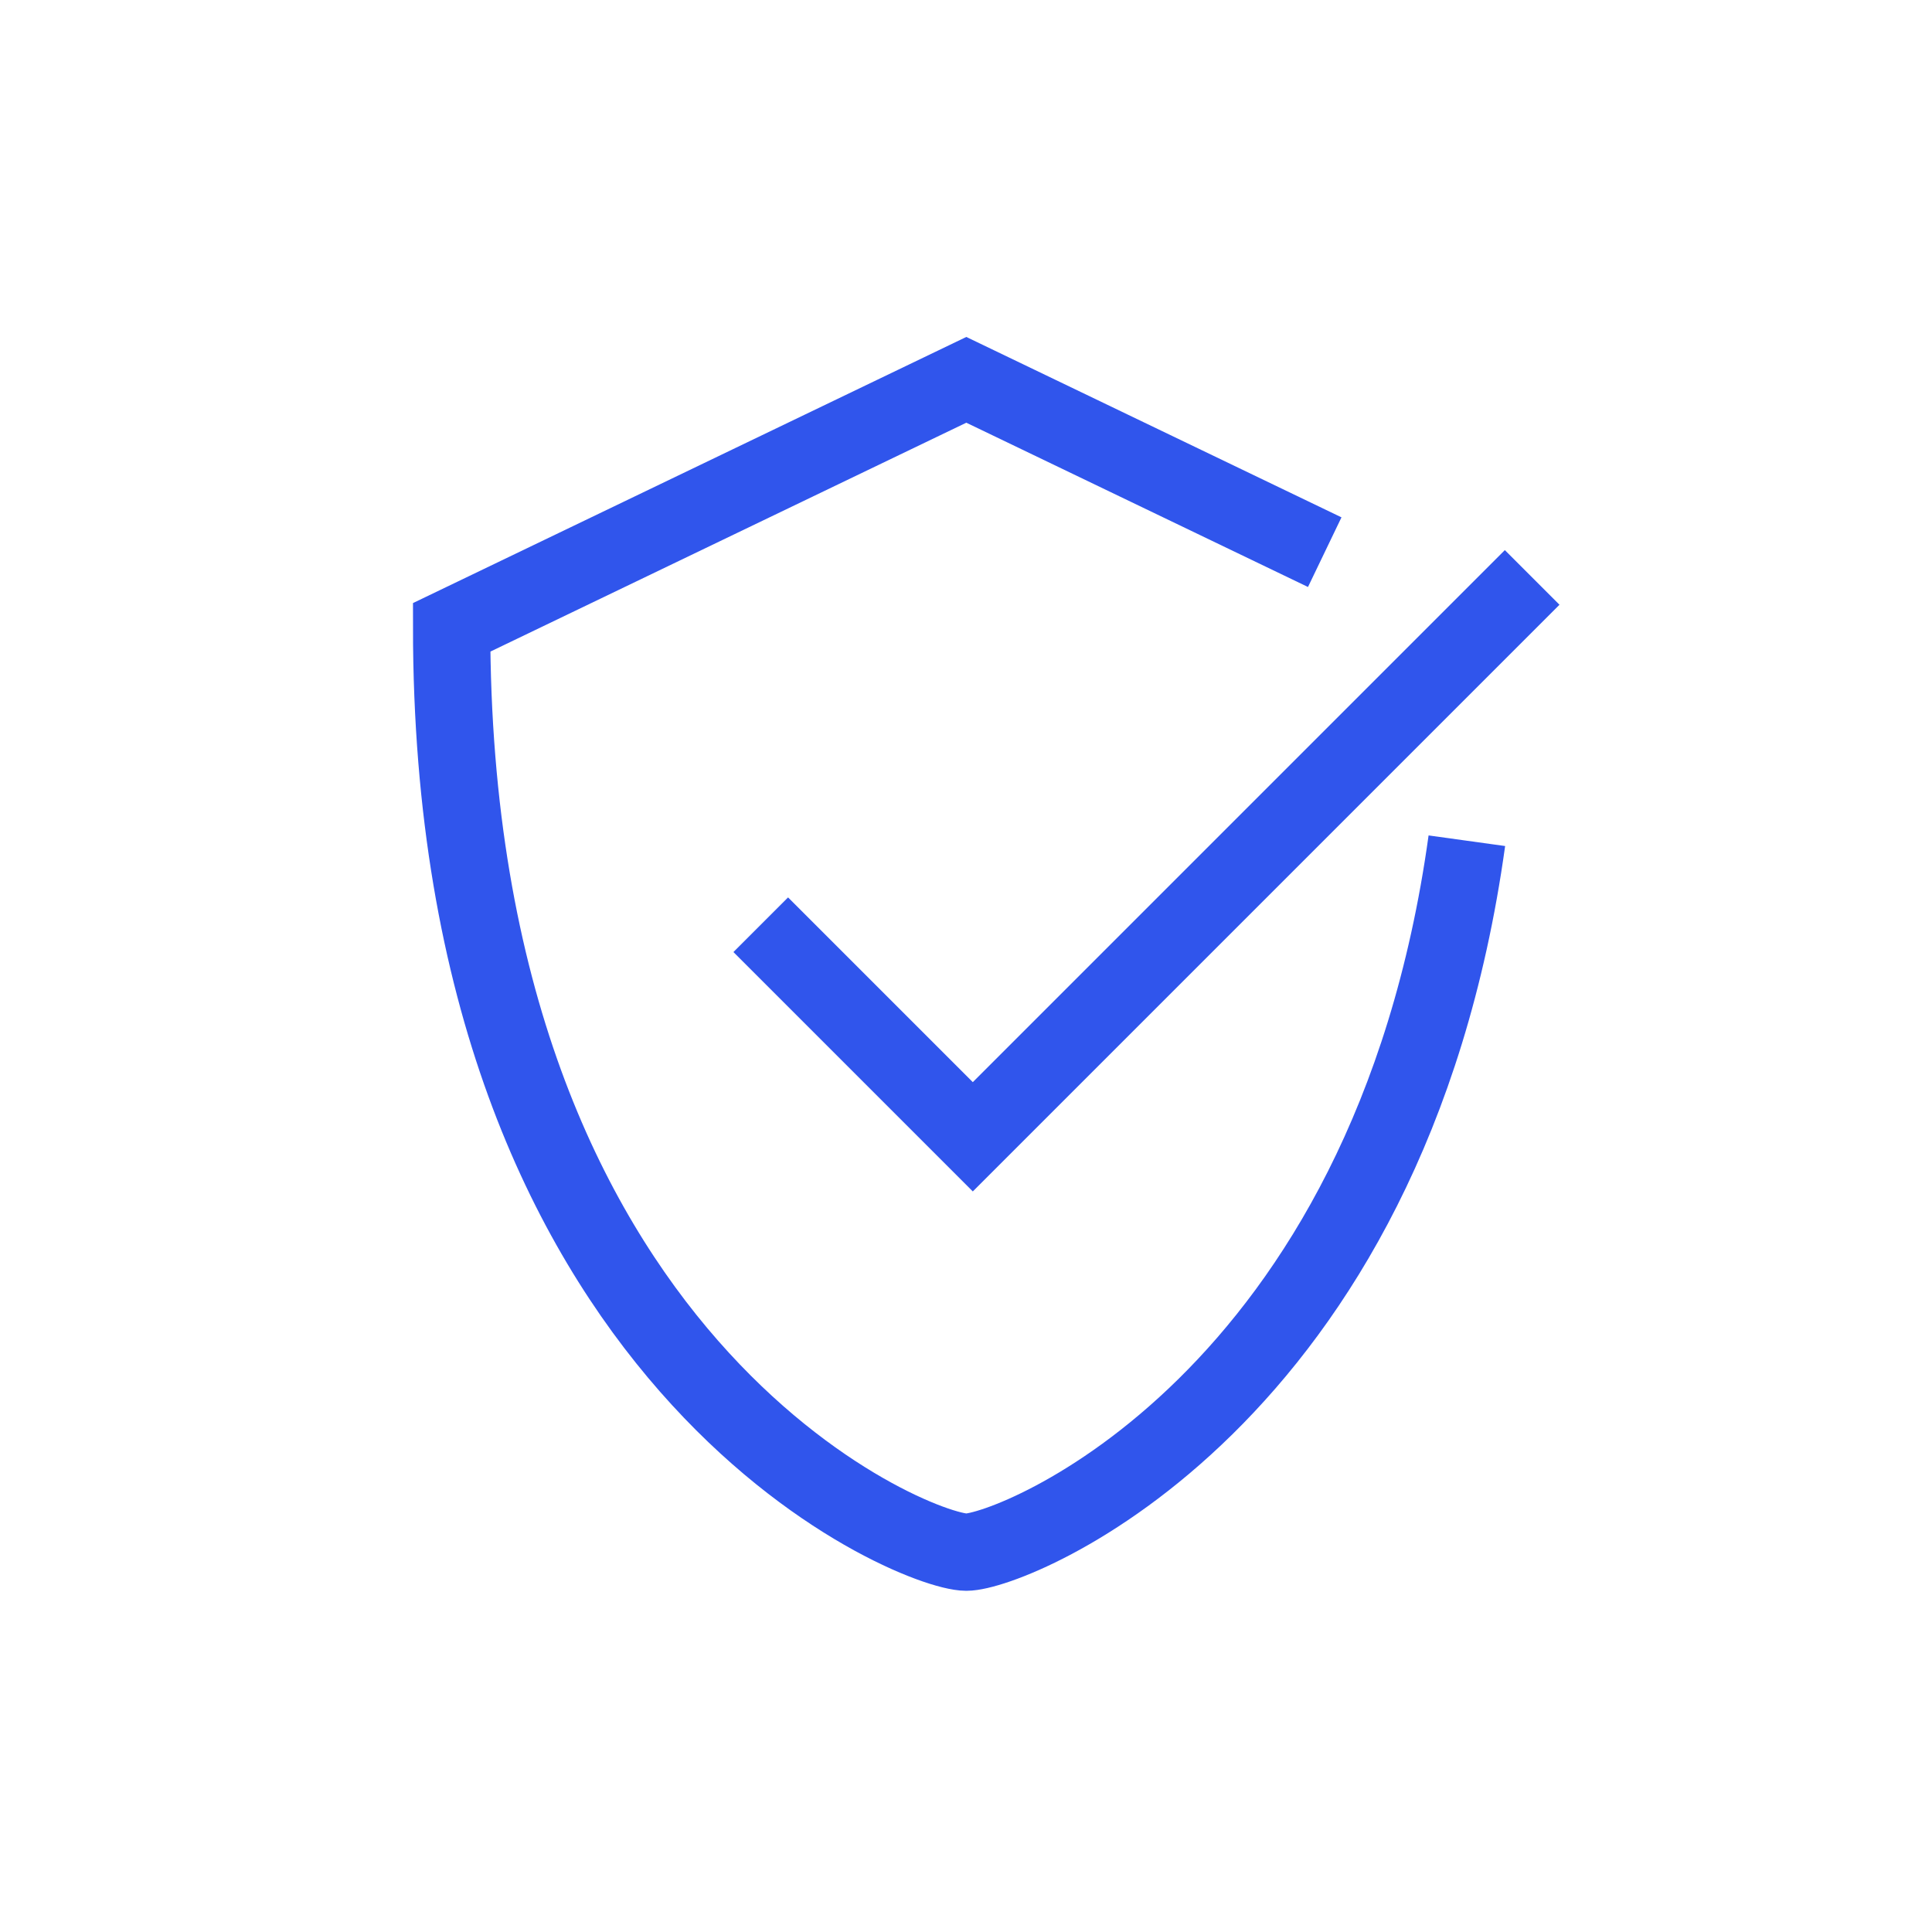 <svg width="25" height="25" viewBox="0 0 25 25" fill="none" xmlns="http://www.w3.org/2000/svg">
<path d="M17.142 7.145L12.504 4.915L5.844 8.118C5.844 17.656 11.816 20.085 12.504 20.085C13.12 20.085 17.975 18.137 18.981 10.879" stroke="#3055EC" strokeMiterlimit="10" strokeLinecap="round"/>
<path d="M19.826 7.472L12.588 14.71L9.844 11.966" stroke="#3055EC" strokeMiterlimit="10" strokeLinecap="round"/>
</svg>
